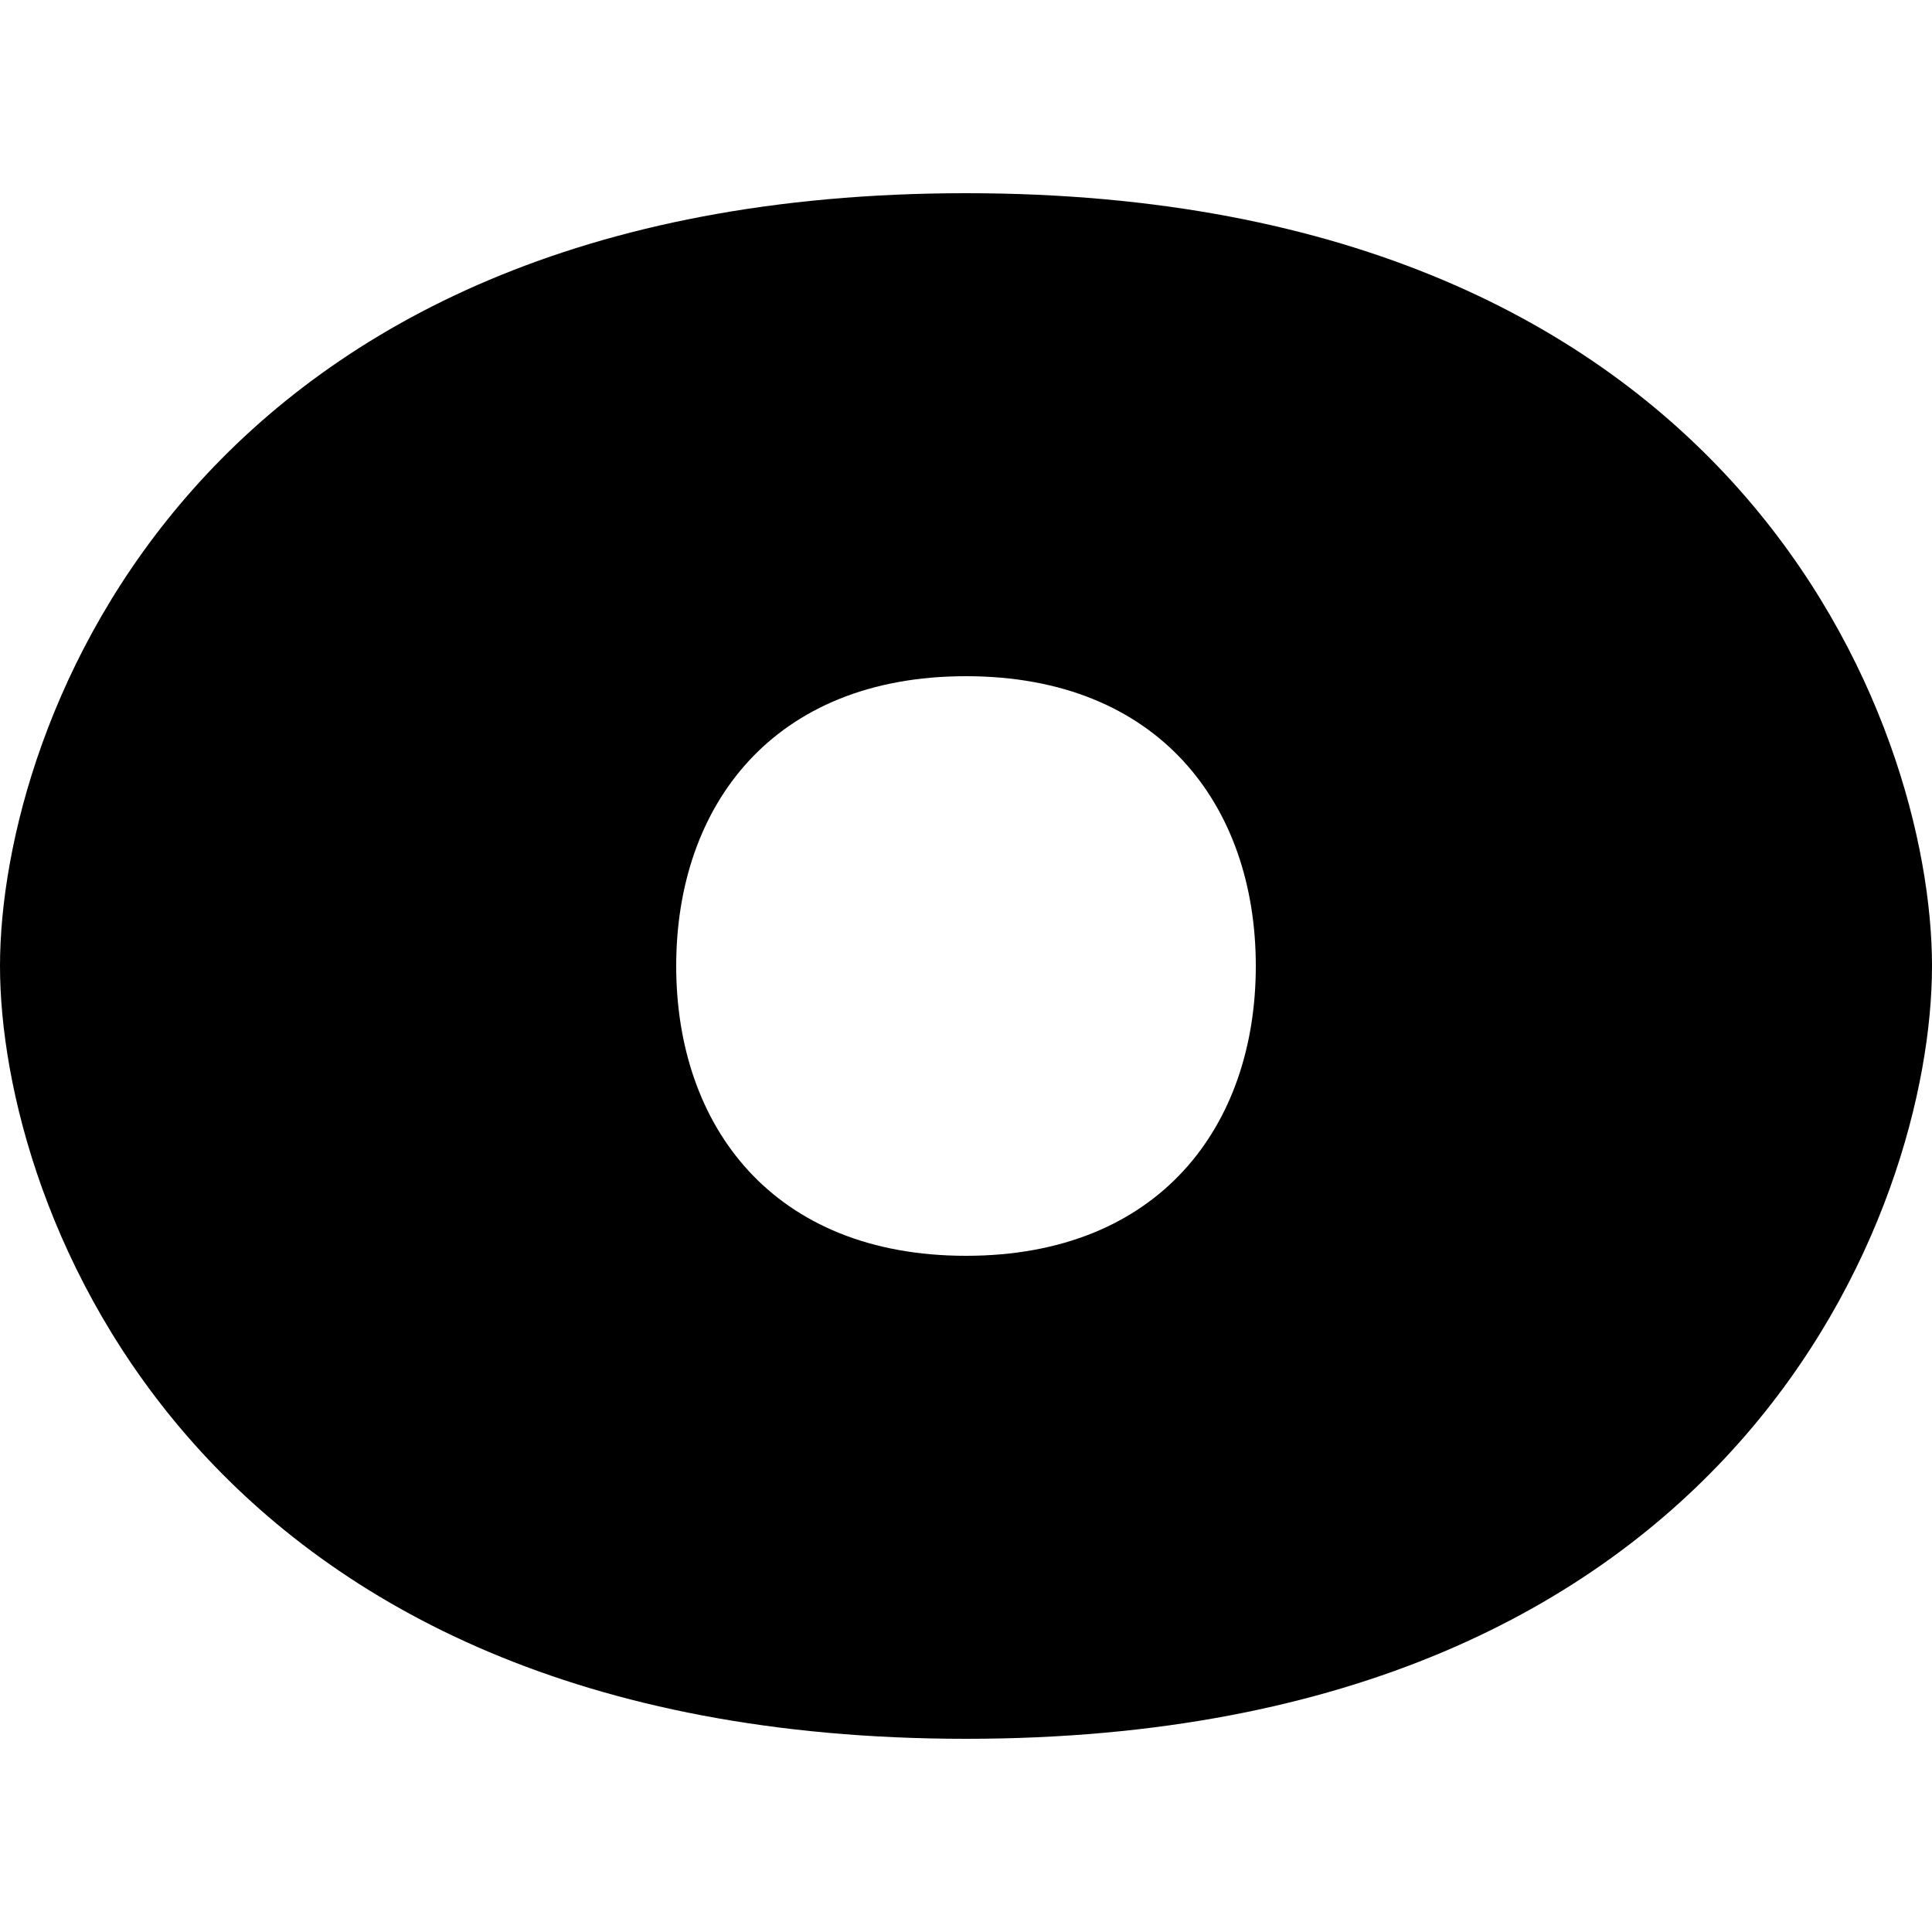 <svg
  xmlns="http://www.w3.org/2000/svg"
  width="20"
  height="20"
  viewBox="0 0 20 20"
  fill="none"
>
  <path
    fill-rule="evenodd"
    clip-rule="evenodd"
    d="M0 10C0 7.5 2 2 10 2C18 2 20 7.5 20 10C20 12.5 18 18 10 18C2 18 0 12.5 0 10ZM10 13C12 13 13 11.657 13 10C13 8.343 12 7 10 7C8 7 7 8.343 7 10C7 11.657 8 13 10 13Z"
    fill="currentColor"
  />
</svg>
